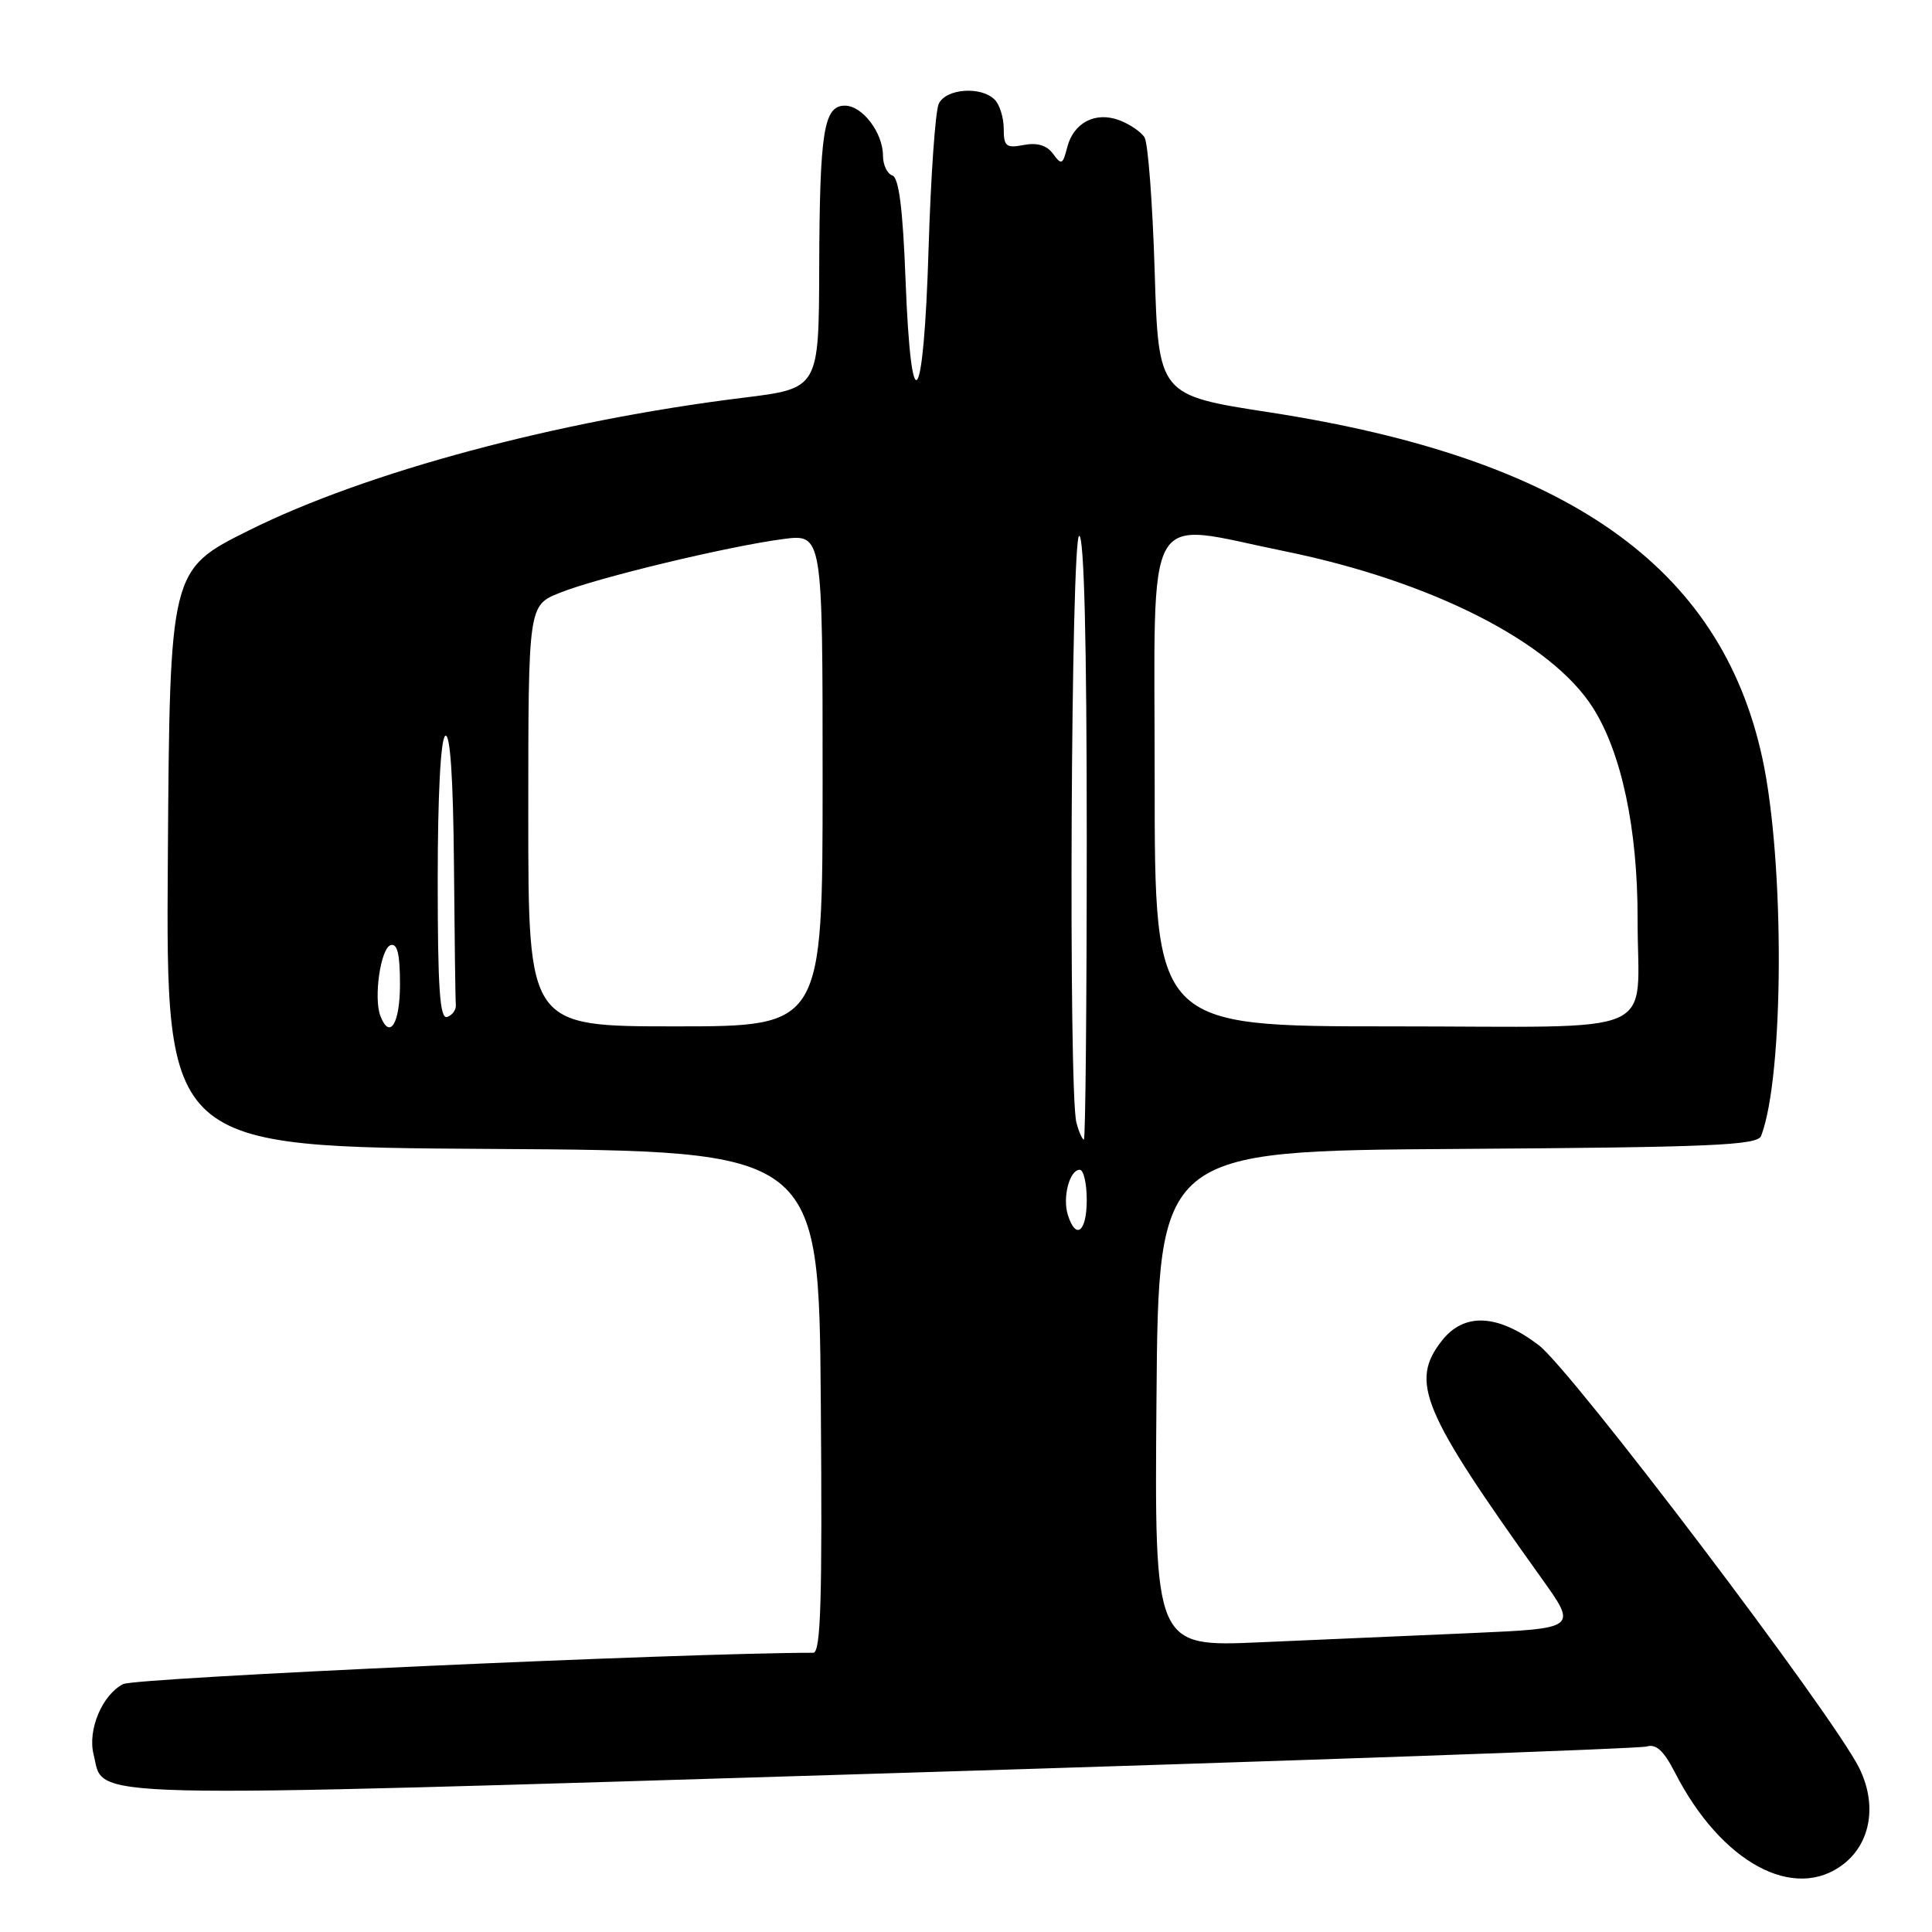 <?xml version="1.0" encoding="UTF-8" standalone="no"?>
<!DOCTYPE svg PUBLIC "-//W3C//DTD SVG 1.1//EN" "http://www.w3.org/Graphics/SVG/1.1/DTD/svg11.dtd" >
<svg xmlns="http://www.w3.org/2000/svg" xmlns:xlink="http://www.w3.org/1999/xlink" version="1.1" viewBox="0 0 256 256">
 <g >
 <path fill="currentColor"
d=" M 244.33 246.96 C 247.92 244.13 248.73 239.05 246.35 234.26 C 242.82 227.16 208.27 181.58 203.90 178.25 C 198.46 174.11 194.02 173.89 191.07 177.63 C 186.77 183.11 188.36 186.91 204.27 209.14 C 209.01 215.77 209.01 215.77 195.01 216.39 C 187.30 216.72 174.69 217.28 166.99 217.61 C 152.97 218.23 152.97 218.23 153.24 185.36 C 153.50 152.50 153.50 152.50 193.15 152.24 C 226.88 152.02 232.88 151.76 233.36 150.51 C 236.40 142.57 236.50 114.26 233.53 100.50 C 228.02 75.02 207.67 60.73 168.23 54.64 C 153.50 52.37 153.50 52.37 153.00 35.93 C 152.72 26.89 152.12 18.91 151.65 18.19 C 151.19 17.47 149.69 16.45 148.34 15.94 C 145.15 14.73 142.23 16.25 141.40 19.56 C 140.83 21.81 140.64 21.90 139.54 20.39 C 138.72 19.26 137.44 18.87 135.66 19.21 C 133.32 19.66 133.00 19.40 133.00 17.06 C 133.00 15.60 132.46 13.86 131.80 13.20 C 129.99 11.39 125.34 11.73 124.39 13.75 C 123.94 14.71 123.33 23.38 123.04 33.00 C 122.39 54.24 120.73 56.46 119.99 37.08 C 119.63 27.68 119.11 23.54 118.24 23.25 C 117.56 23.02 117.00 21.85 117.00 20.64 C 117.00 17.59 114.27 14.00 111.96 14.00 C 109.15 14.00 108.61 17.37 108.55 35.48 C 108.50 51.47 108.50 51.47 98.50 52.70 C 73.91 55.73 48.52 62.54 33.00 70.27 C 22.50 75.50 22.50 75.50 22.24 113.74 C 21.98 151.98 21.98 151.98 65.24 152.24 C 108.50 152.50 108.50 152.50 108.76 185.75 C 108.97 212.01 108.76 219.00 107.76 219.00 C 90.64 219.01 17.95 222.31 16.32 223.15 C 13.54 224.57 11.59 229.22 12.40 232.47 C 13.91 238.46 8.21 238.32 117.10 234.99 C 171.77 233.32 217.27 231.71 218.20 231.42 C 219.43 231.04 220.46 231.99 221.91 234.81 C 228.03 246.82 237.79 252.10 244.33 246.96 Z  M 141.50 161.00 C 140.76 158.67 141.72 155.00 143.07 155.00 C 143.58 155.00 144.00 156.80 144.00 159.00 C 144.00 163.23 142.57 164.37 141.50 161.00 Z  M 142.63 148.75 C 141.56 144.76 141.91 71.00 143.00 71.00 C 143.65 71.00 144.00 85.00 144.00 111.00 C 144.00 133.00 143.83 151.00 143.62 151.00 C 143.41 151.00 142.96 149.99 142.63 148.75 Z  M 50.40 134.61 C 49.49 132.23 50.43 125.68 51.75 125.24 C 52.65 124.95 53.00 126.40 53.00 130.42 C 53.00 135.65 51.64 137.84 50.40 134.61 Z  M 70.00 108.11 C 70.00 80.22 70.00 80.22 74.18 78.55 C 79.18 76.54 96.41 72.40 103.75 71.43 C 109.00 70.74 109.00 70.74 109.00 103.37 C 109.00 136.00 109.00 136.00 89.50 136.00 C 70.00 136.00 70.00 136.00 70.00 108.11 Z  M 153.00 103.50 C 153.00 66.16 151.28 69.19 170.27 73.05 C 189.68 77.01 205.55 85.07 211.07 93.78 C 214.87 99.76 217.00 109.85 216.99 121.70 C 216.96 137.72 220.89 136.00 184.38 136.00 C 153.00 136.00 153.00 136.00 153.00 103.50 Z  M 58.00 116.64 C 58.00 105.37 58.39 97.88 59.00 97.50 C 59.65 97.10 60.05 103.03 60.15 114.44 C 60.23 124.10 60.34 132.53 60.40 133.17 C 60.45 133.81 59.94 134.52 59.25 134.75 C 58.28 135.07 58.00 131.02 58.00 116.64 Z "/>
</g>
</svg>